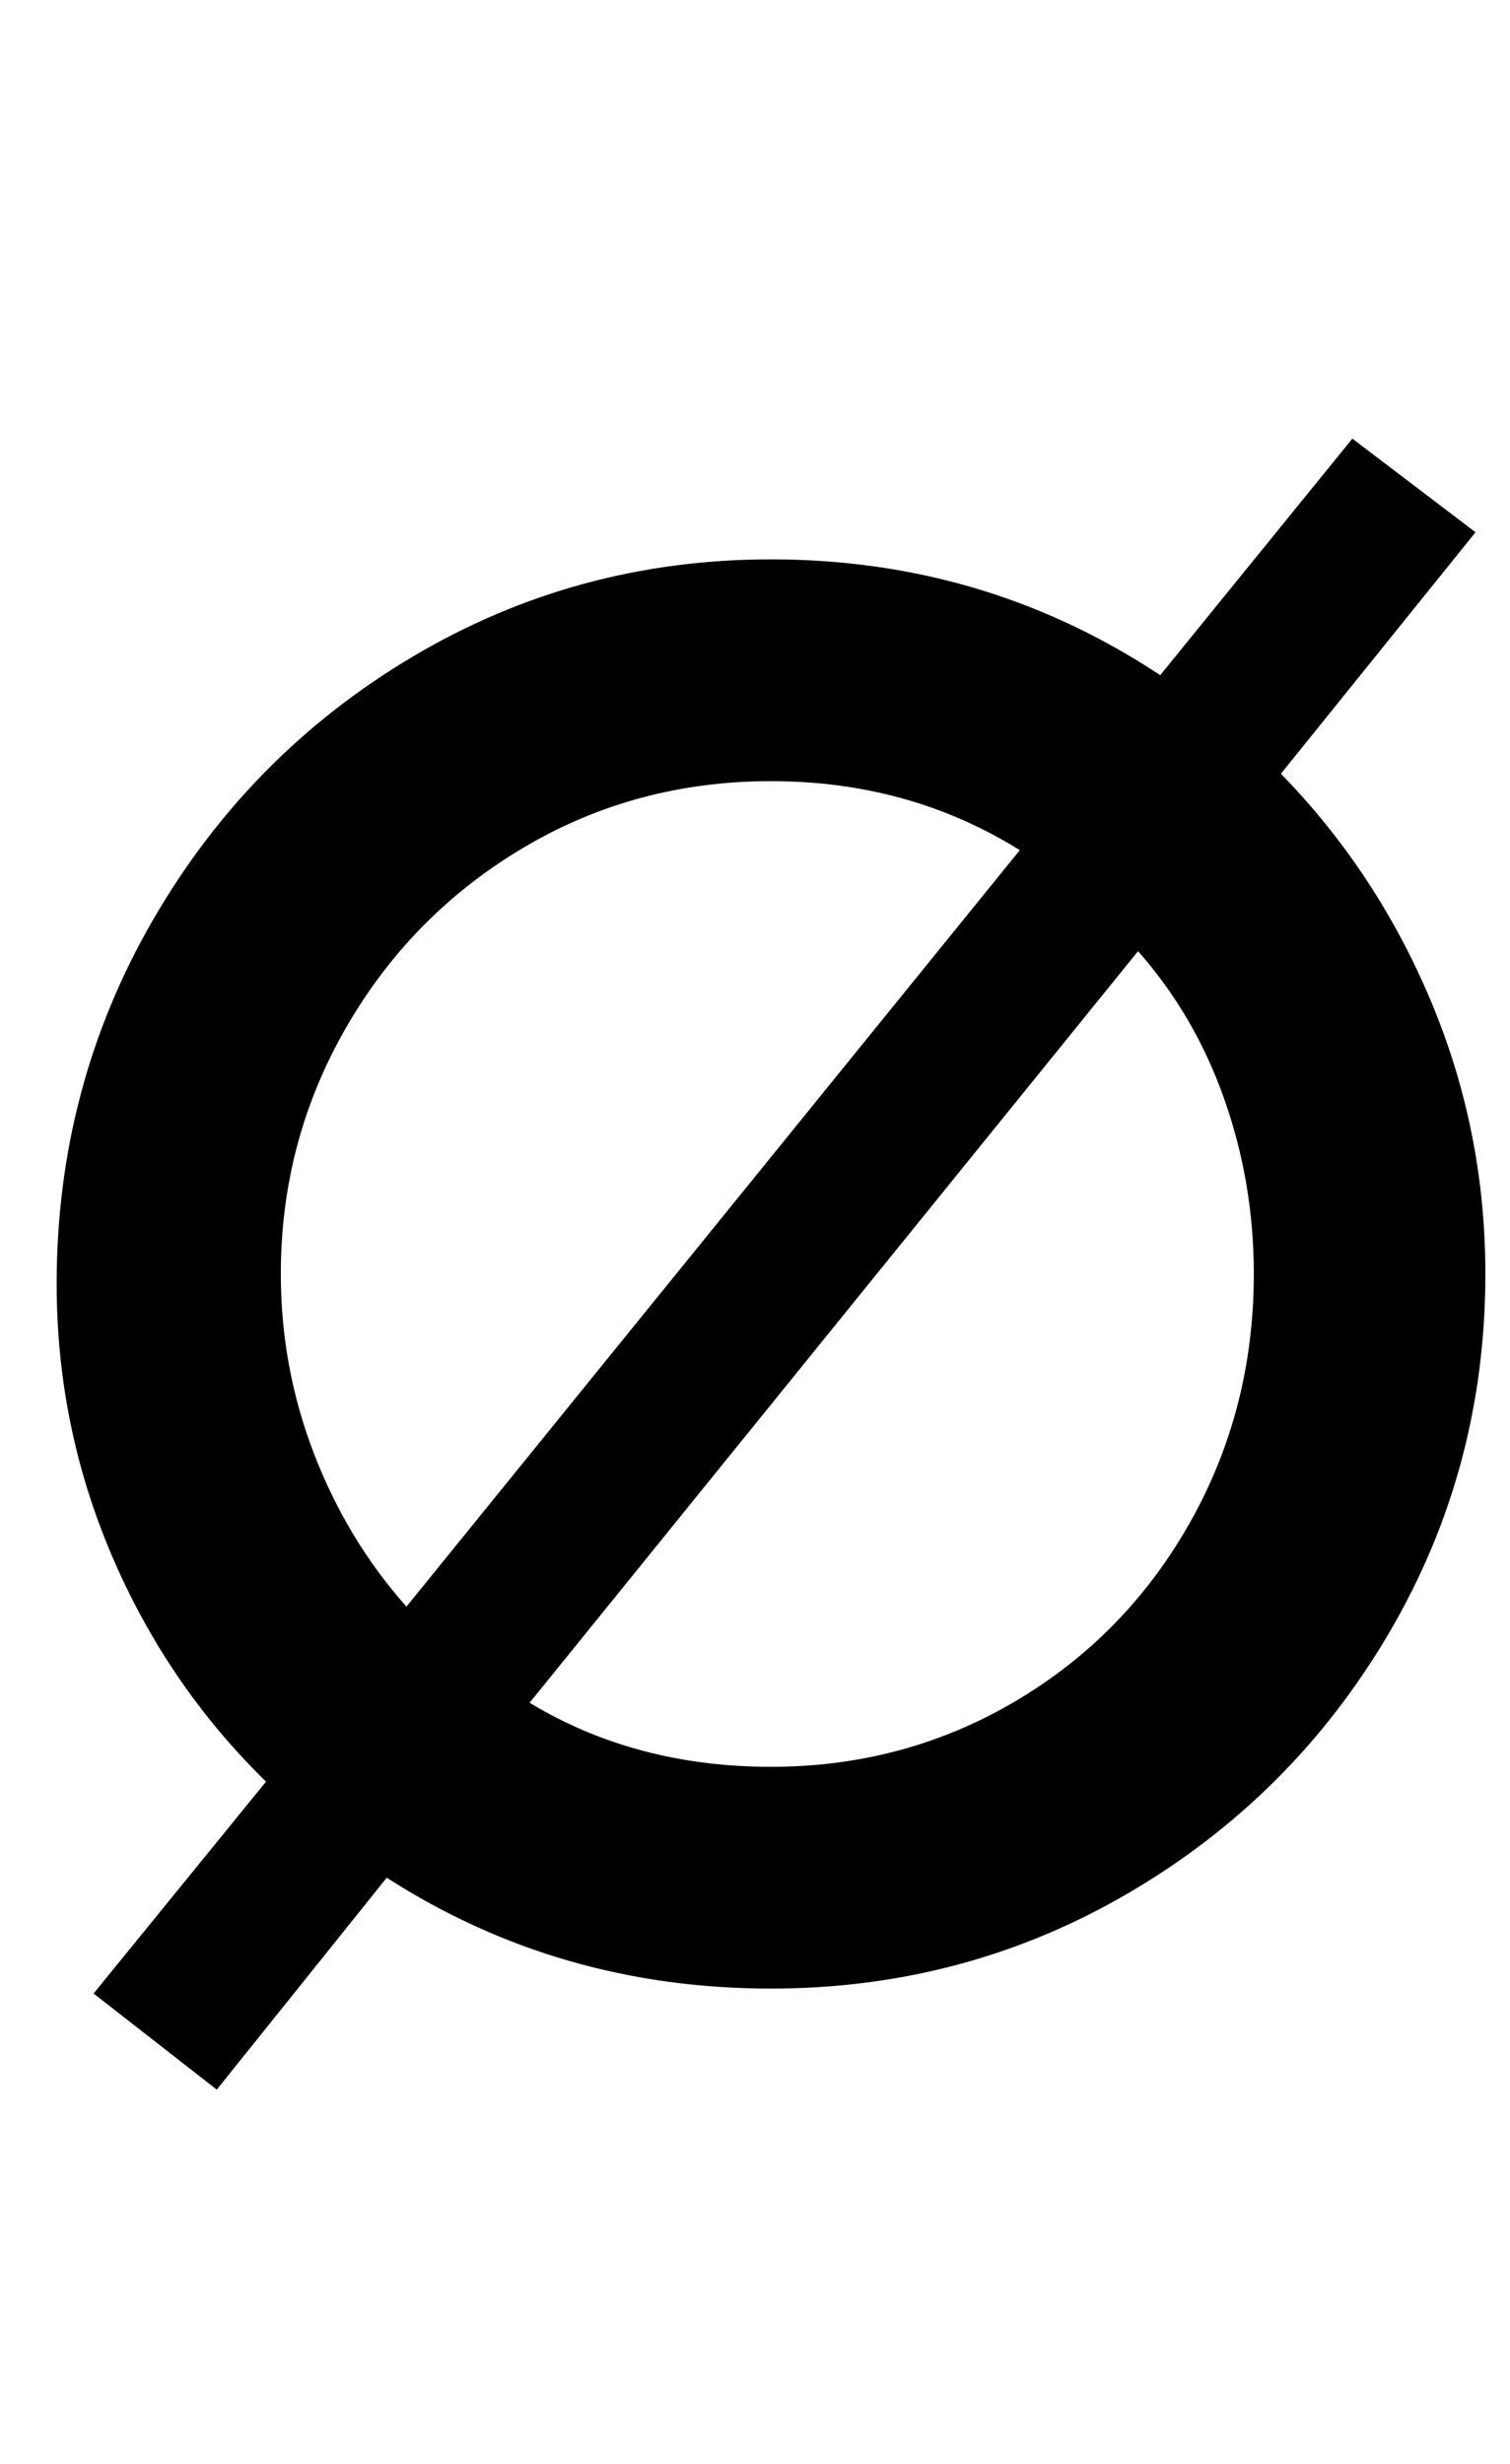<?xml version="1.0" standalone="no"?>
<!DOCTYPE svg PUBLIC "-//W3C//DTD SVG 1.1//EN" "http://www.w3.org/Graphics/SVG/1.1/DTD/svg11.dtd" >
<svg xmlns="http://www.w3.org/2000/svg" xmlns:xlink="http://www.w3.org/1999/xlink" version="1.1" viewBox="-10 0 613 1000">
  <g transform="matrix(1 0 0 -1 0 800)">
   <path fill="currentColor"
d="M554 137.5q-39 -66.5 -105.5 -105.5t-145.5 -39q-86 0 -156 45l-69 -86l-50 39l70 86q-40 39 -62.5 91.5t-22.5 110.5q0 80 39 147.5t105.5 107t145.5 39.5q87 0 158 -47l78 96l50 -38l-79 -98q39 -40 61 -92.5t22 -110.5q0 -79 -39 -145.5zM117.5 210q13.5 -35 37.5 -62
l249 307q-45 28 -101 28q-55 0 -100.5 -27t-72 -73t-26.5 -100q0 -38 13.5 -73zM487 354q-12 34 -35 60l-247 -305q43 -26 98 -26q54 0 99 26.5t71 72.5t26 101q0 37 -12 71z" />
  </g>

</svg>
